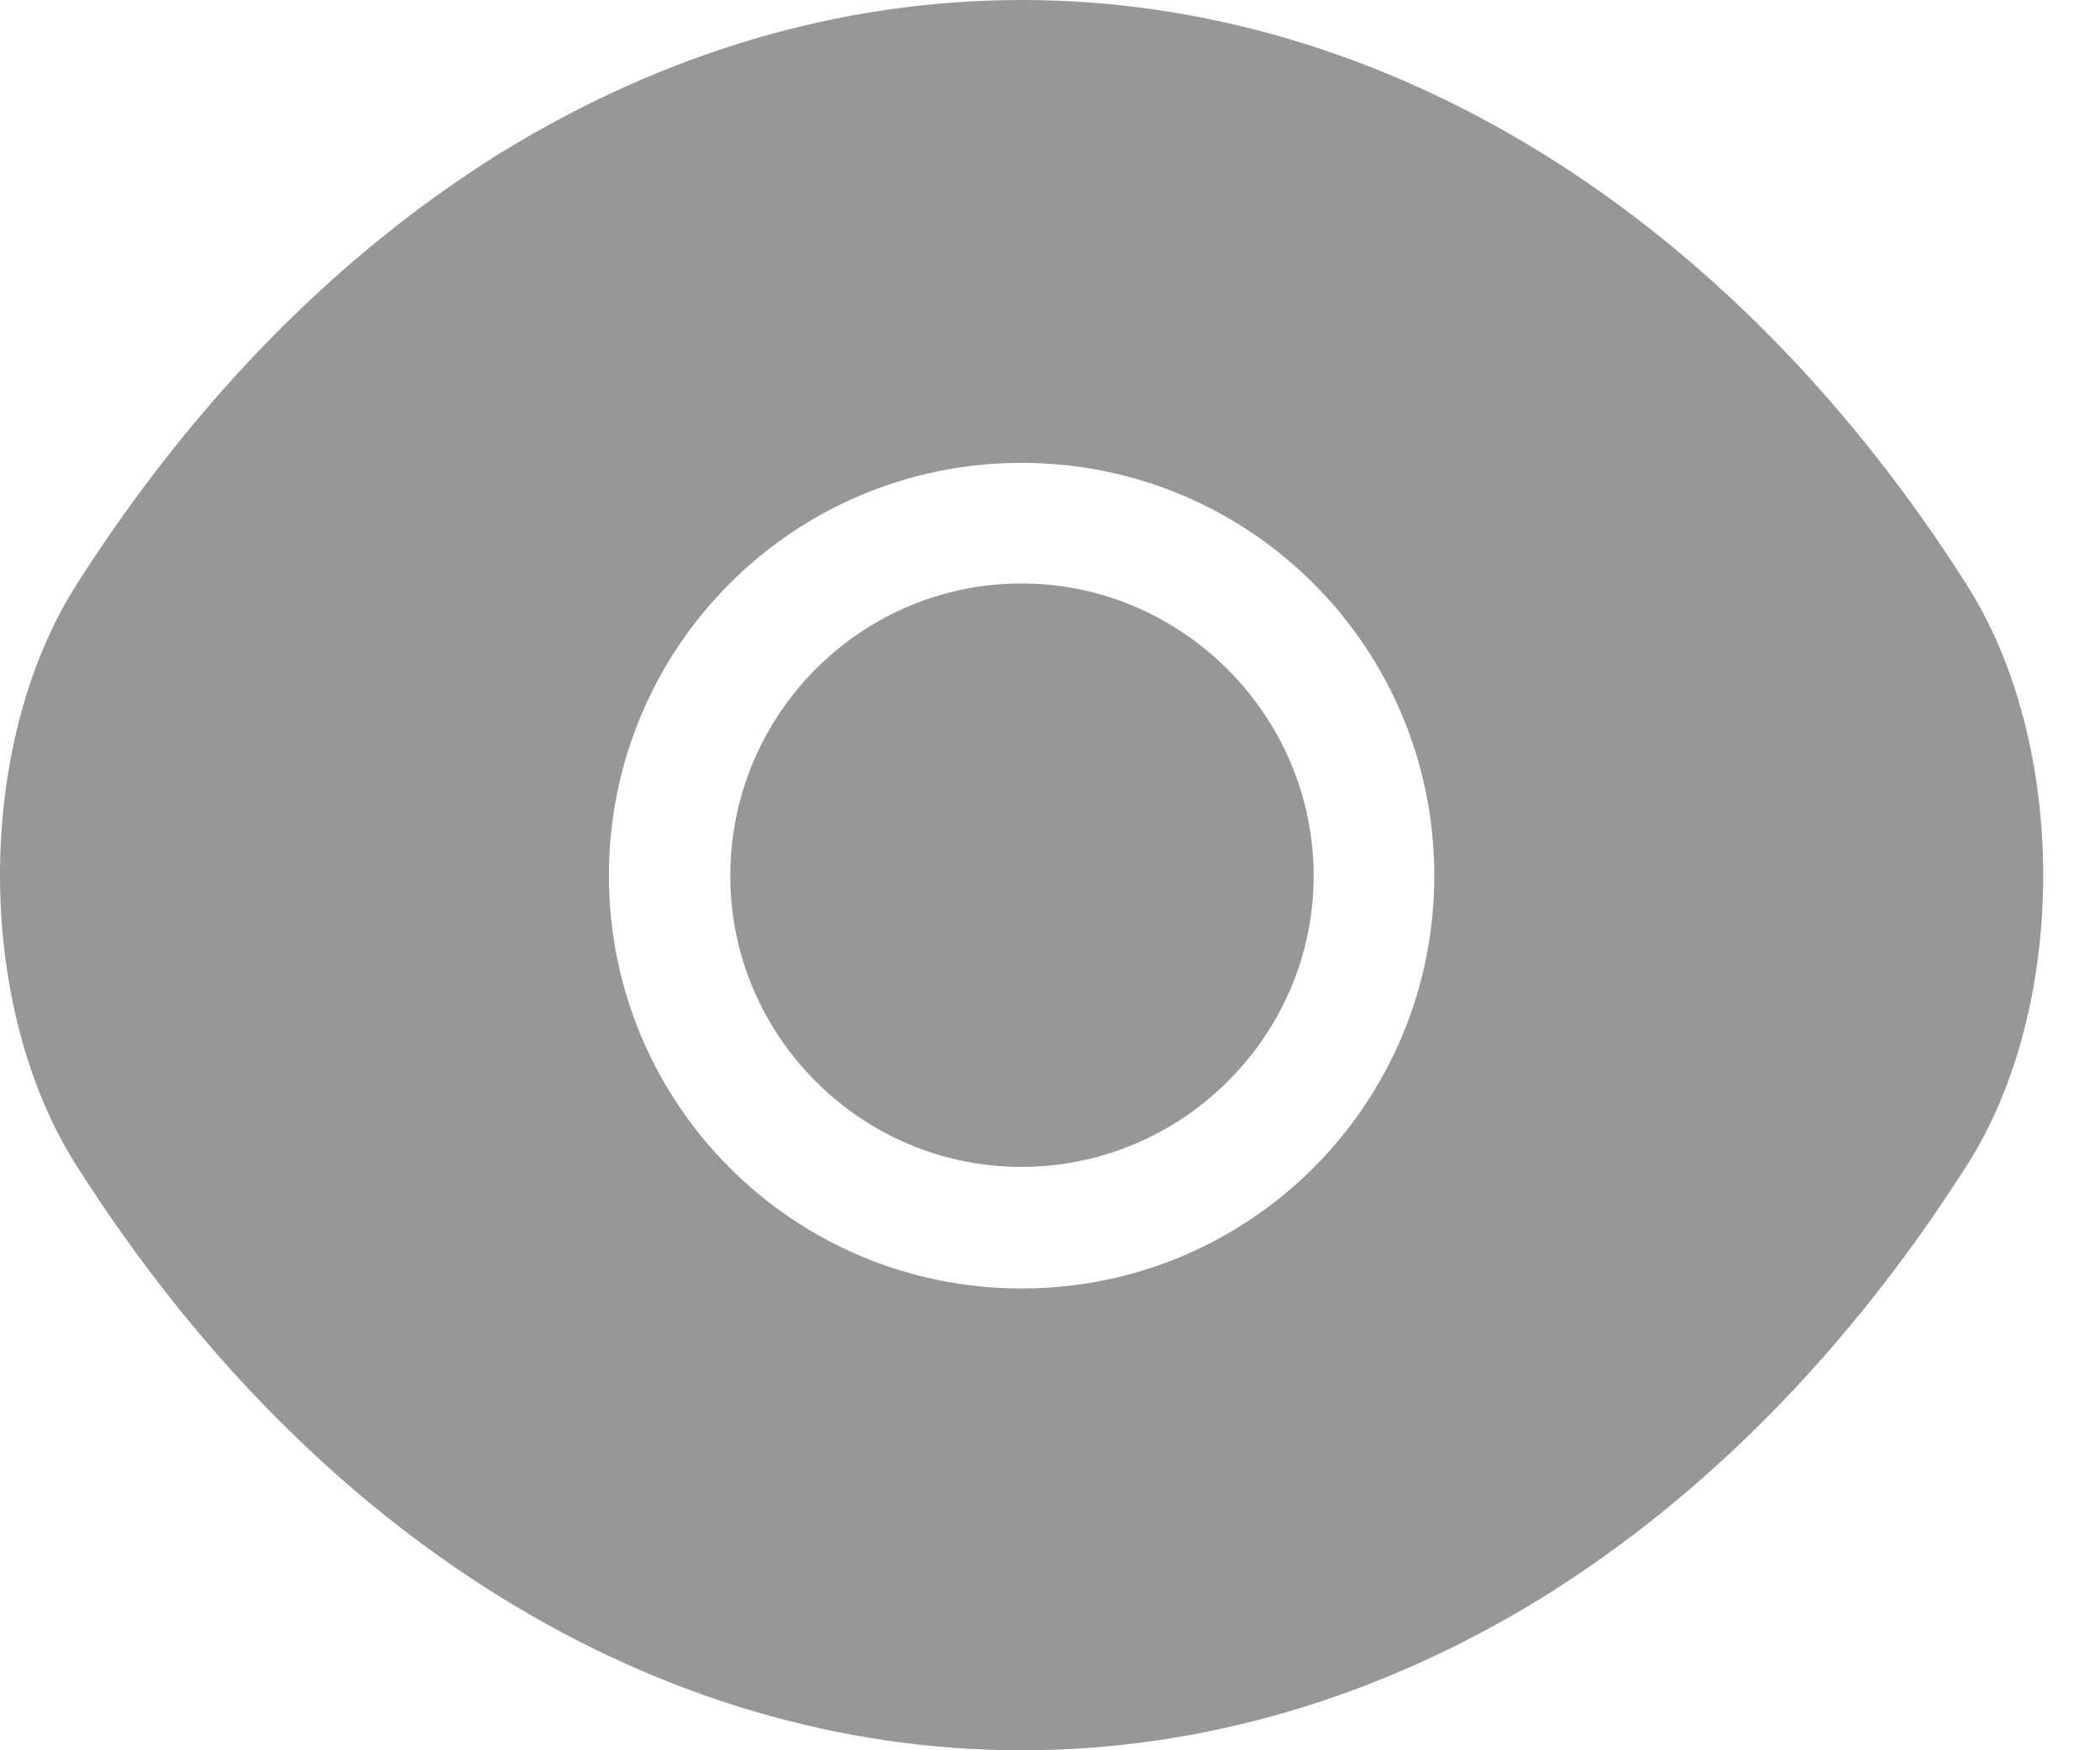 <svg width="24" height="20" viewBox="0 0 24 20" fill="none" xmlns="http://www.w3.org/2000/svg">
<path d="M22.475 6.678C19.778 2.44 15.832 0 11.675 0C9.597 0 7.577 0.607 5.733 1.74C3.888 2.884 2.23 4.553 0.876 6.678C-0.292 8.511 -0.292 11.489 0.876 13.322C3.573 17.572 7.519 20 11.675 20C13.754 20 15.774 19.393 17.618 18.26C19.463 17.116 21.121 15.447 22.475 13.322C23.643 11.5 23.643 8.511 22.475 6.678ZM11.675 14.723C9.06 14.723 6.959 12.61 6.959 10.006C6.959 7.402 9.06 5.289 11.675 5.289C14.291 5.289 16.392 7.402 16.392 10.006C16.392 12.61 14.291 14.723 11.675 14.723Z" fill="#979797"/>
<path d="M11.674 6.667C9.841 6.667 8.346 8.162 8.346 10.007C8.346 11.84 9.841 13.334 11.674 13.334C13.507 13.334 15.013 11.84 15.013 10.007C15.013 8.174 13.507 6.667 11.674 6.667Z" fill="#979797"/>
</svg>
